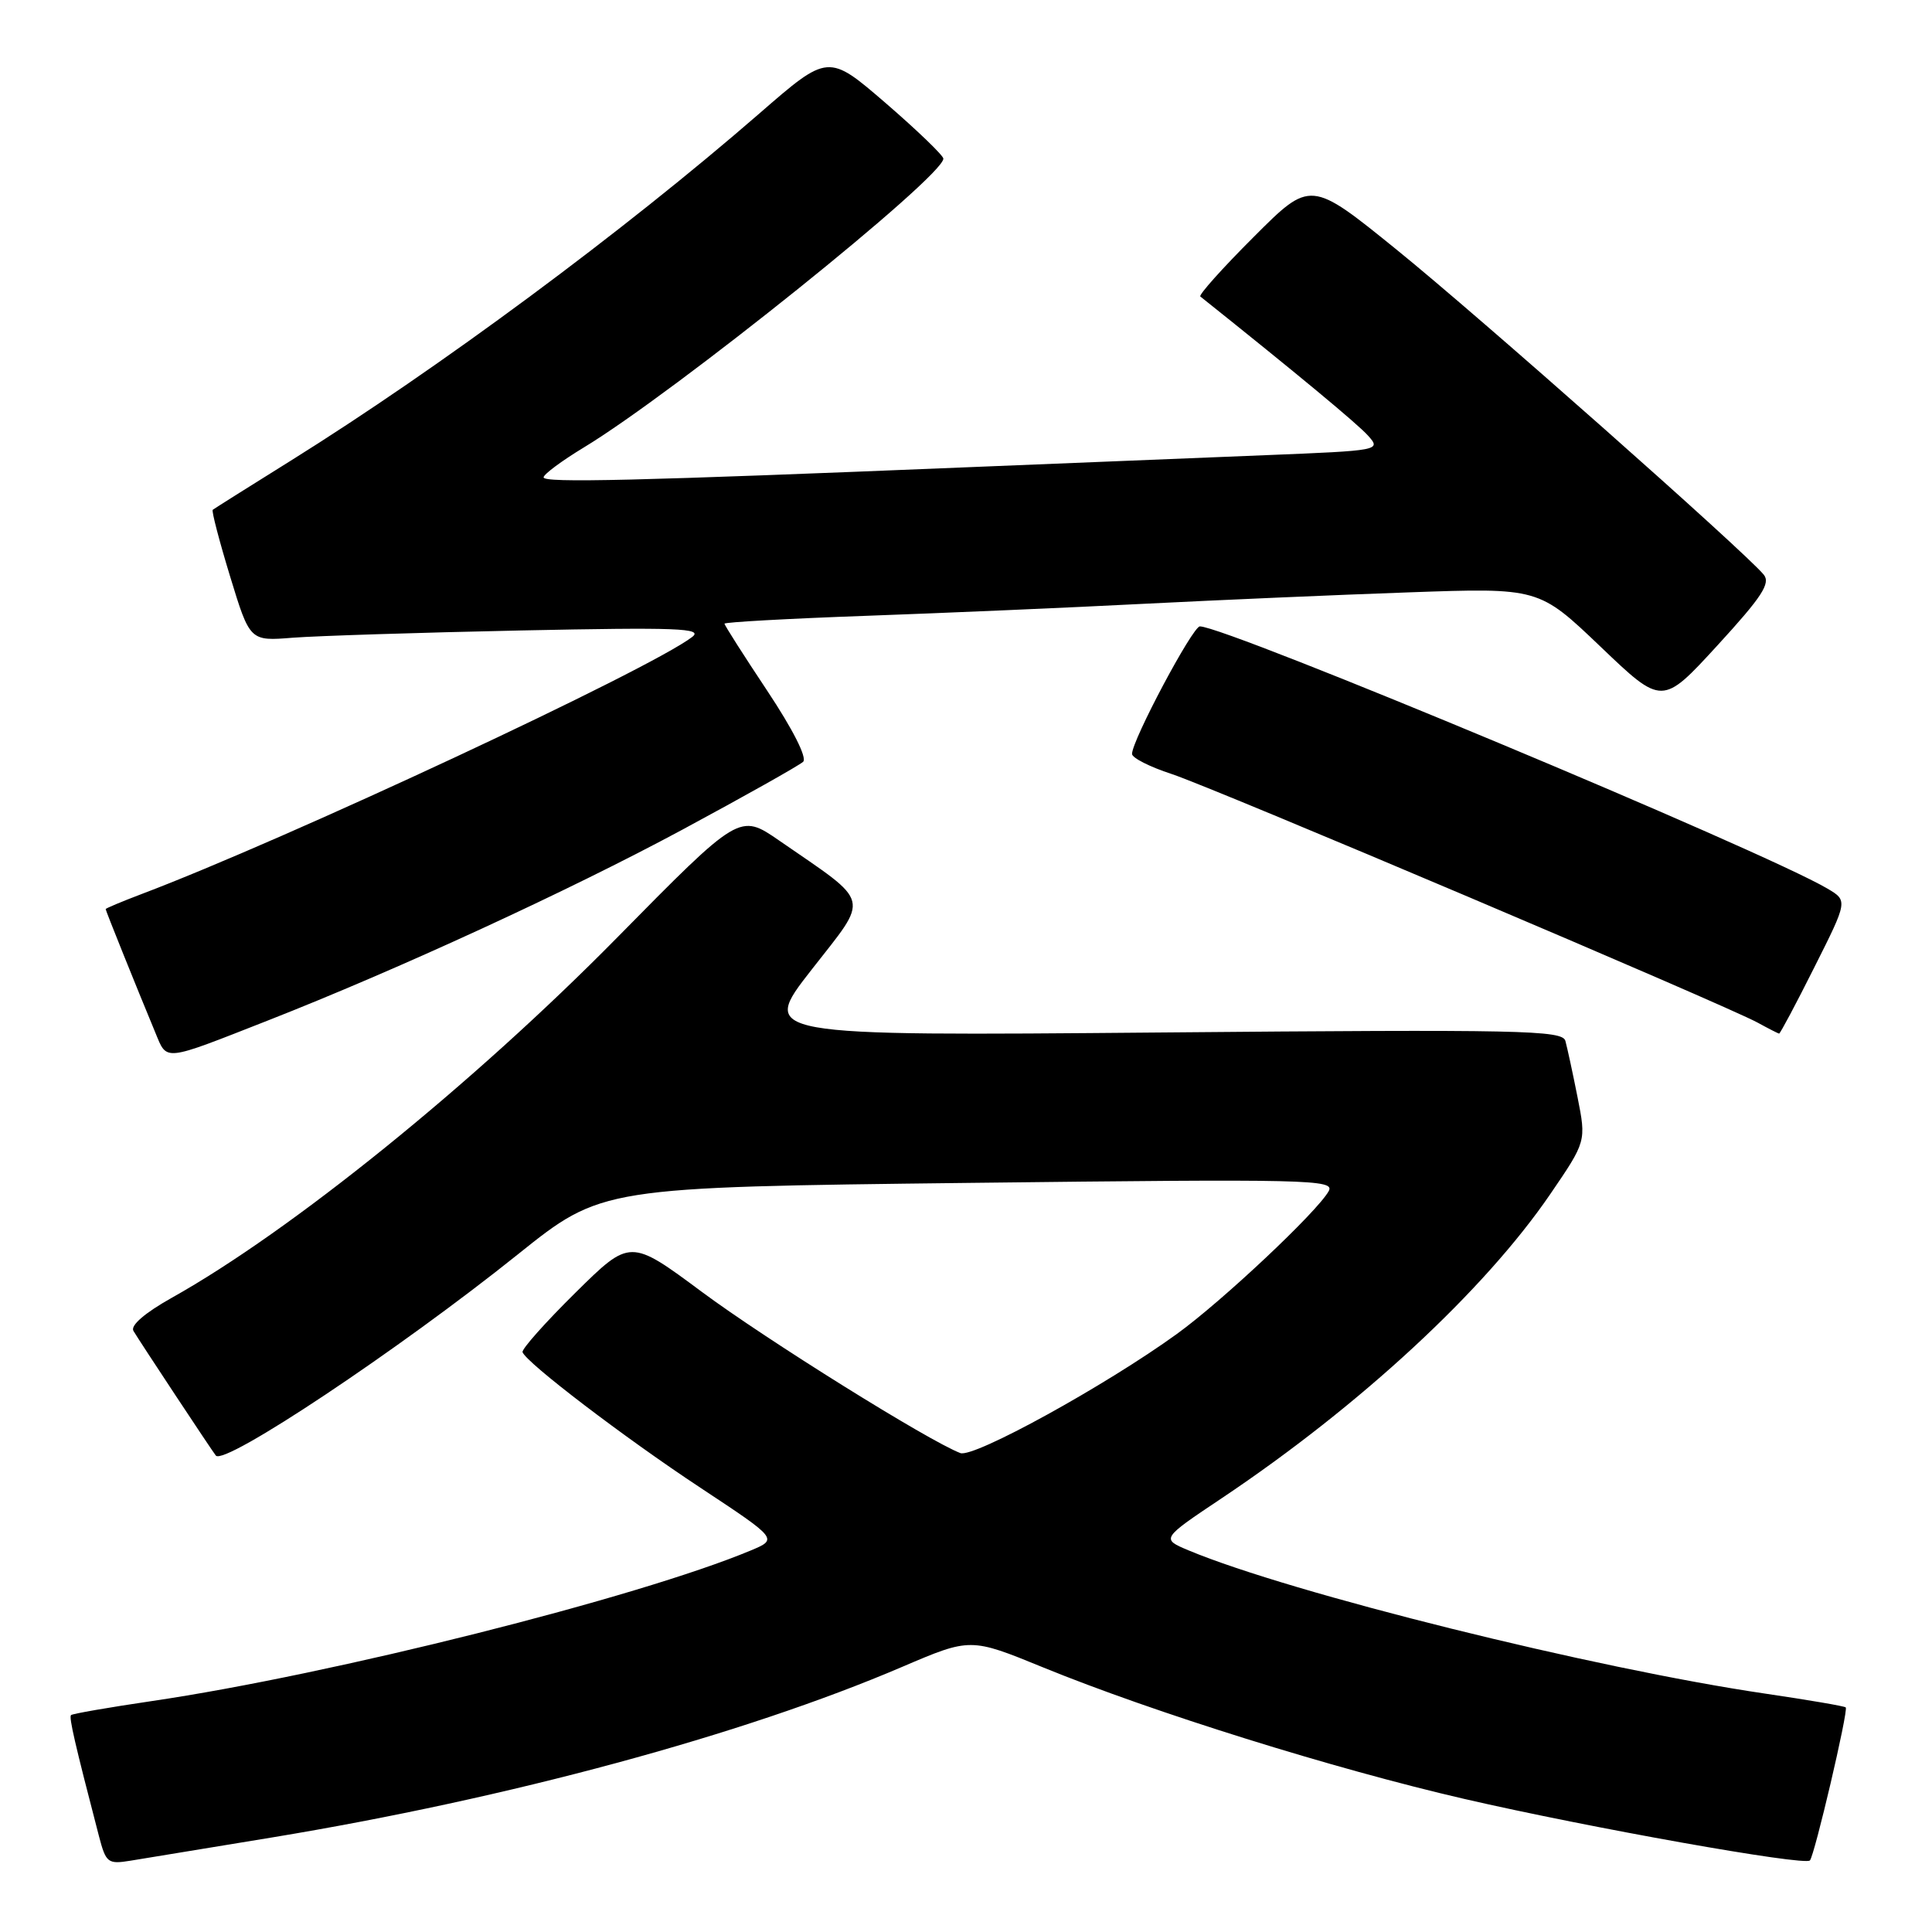 <?xml version="1.0" encoding="UTF-8" standalone="no"?>
<!DOCTYPE svg PUBLIC "-//W3C//DTD SVG 1.1//EN" "http://www.w3.org/Graphics/SVG/1.1/DTD/svg11.dtd" >
<svg xmlns="http://www.w3.org/2000/svg" xmlns:xlink="http://www.w3.org/1999/xlink" version="1.1" viewBox="0 0 256 256">
 <g >
 <path fill="currentColor"
d=" M 36.00 243.48 C 67.39 238.30 98.47 229.89 119.54 220.87 C 128.59 217.00 128.59 217.00 138.22 220.94 C 152.86 226.92 176.73 234.37 194.00 238.36 C 210.61 242.19 239.07 247.26 239.82 246.52 C 240.43 245.90 244.95 226.62 244.57 226.24 C 244.40 226.07 239.59 225.25 233.88 224.41 C 211.25 221.08 171.06 211.10 157.51 205.44 C 153.84 203.90 153.84 203.90 161.92 198.50 C 180.24 186.23 196.67 171.02 205.41 158.24 C 210.19 151.24 210.19 151.24 209.03 145.37 C 208.39 142.14 207.66 138.79 207.42 137.92 C 207.02 136.51 201.61 136.39 153.83 136.81 C 100.68 137.27 100.68 137.27 107.53 128.50 C 115.27 118.58 115.60 119.91 103.25 111.38 C 98.00 107.76 98.00 107.76 81.75 124.26 C 62.68 143.62 38.56 163.13 22.75 171.97 C 19.19 173.97 17.26 175.63 17.68 176.35 C 18.42 177.61 28.11 192.27 28.60 192.87 C 29.73 194.25 52.89 178.82 68.62 166.21 C 79.73 157.31 79.73 157.31 128.36 156.74 C 173.53 156.21 176.91 156.29 176.06 157.83 C 174.57 160.54 161.95 172.41 155.95 176.75 C 146.44 183.63 129.01 193.22 127.25 192.54 C 123.04 190.93 101.51 177.50 93.00 171.18 C 83.50 164.13 83.50 164.13 76.24 171.30 C 72.25 175.24 69.10 178.78 69.24 179.17 C 69.76 180.59 82.74 190.49 92.80 197.13 C 103.09 203.93 103.09 203.93 99.47 205.45 C 84.57 211.67 43.99 221.88 20.12 225.40 C 14.41 226.24 9.59 227.08 9.41 227.26 C 9.12 227.55 9.91 231.00 13.11 243.29 C 14.04 246.85 14.29 247.04 17.30 246.55 C 19.06 246.27 27.47 244.88 36.00 243.48 Z  M 35.50 135.22 C 52.68 128.48 75.40 118.02 90.41 109.94 C 98.71 105.47 105.91 101.42 106.42 100.94 C 106.97 100.41 105.05 96.63 101.67 91.54 C 98.55 86.85 96.00 82.85 96.00 82.64 C 96.00 82.44 104.44 81.97 114.75 81.60 C 125.06 81.23 141.60 80.52 151.50 80.01 C 161.40 79.51 177.24 78.82 186.70 78.49 C 203.90 77.88 203.90 77.88 212.08 85.69 C 220.25 93.50 220.25 93.50 227.56 85.53 C 233.49 79.06 234.65 77.28 233.69 76.13 C 231.16 73.07 195.89 41.85 185.08 33.10 C 173.66 23.85 173.66 23.85 166.13 31.39 C 161.98 35.53 158.80 39.09 159.05 39.29 C 171.72 49.40 179.88 56.16 181.27 57.72 C 183.02 59.68 182.90 59.70 167.77 60.31 C 159.37 60.64 141.70 61.36 128.50 61.90 C 84.15 63.72 72.00 64.01 72.03 63.25 C 72.04 62.84 74.43 61.07 77.33 59.31 C 89.37 52.03 125.00 23.41 125.00 21.02 C 125.00 20.61 121.57 17.30 117.38 13.68 C 109.75 7.10 109.75 7.10 100.63 15.03 C 82.65 30.65 58.16 48.79 38.50 61.06 C 33.00 64.49 28.36 67.41 28.19 67.55 C 28.01 67.68 29.05 71.66 30.49 76.38 C 33.11 84.96 33.11 84.96 38.80 84.50 C 41.94 84.26 55.52 83.82 69.00 83.54 C 89.82 83.11 93.23 83.24 91.72 84.40 C 86.06 88.74 37.87 111.24 18.75 118.47 C 16.14 119.46 14.00 120.36 14.00 120.46 C 14.00 120.66 18.05 130.73 20.58 136.82 C 22.17 140.65 21.49 140.72 35.50 135.22 Z  M 240.41 128.17 C 244.85 119.34 244.85 119.34 242.12 117.73 C 233.67 112.74 162.49 83.00 158.99 83.00 C 158.03 83.00 150.00 98.09 150.00 99.90 C 150.00 100.42 152.36 101.62 155.25 102.56 C 160.79 104.38 228.46 133.09 232.91 135.51 C 234.33 136.29 235.61 136.94 235.74 136.96 C 235.87 136.98 237.98 133.03 240.41 128.17 Z "/>
</g>
</svg>